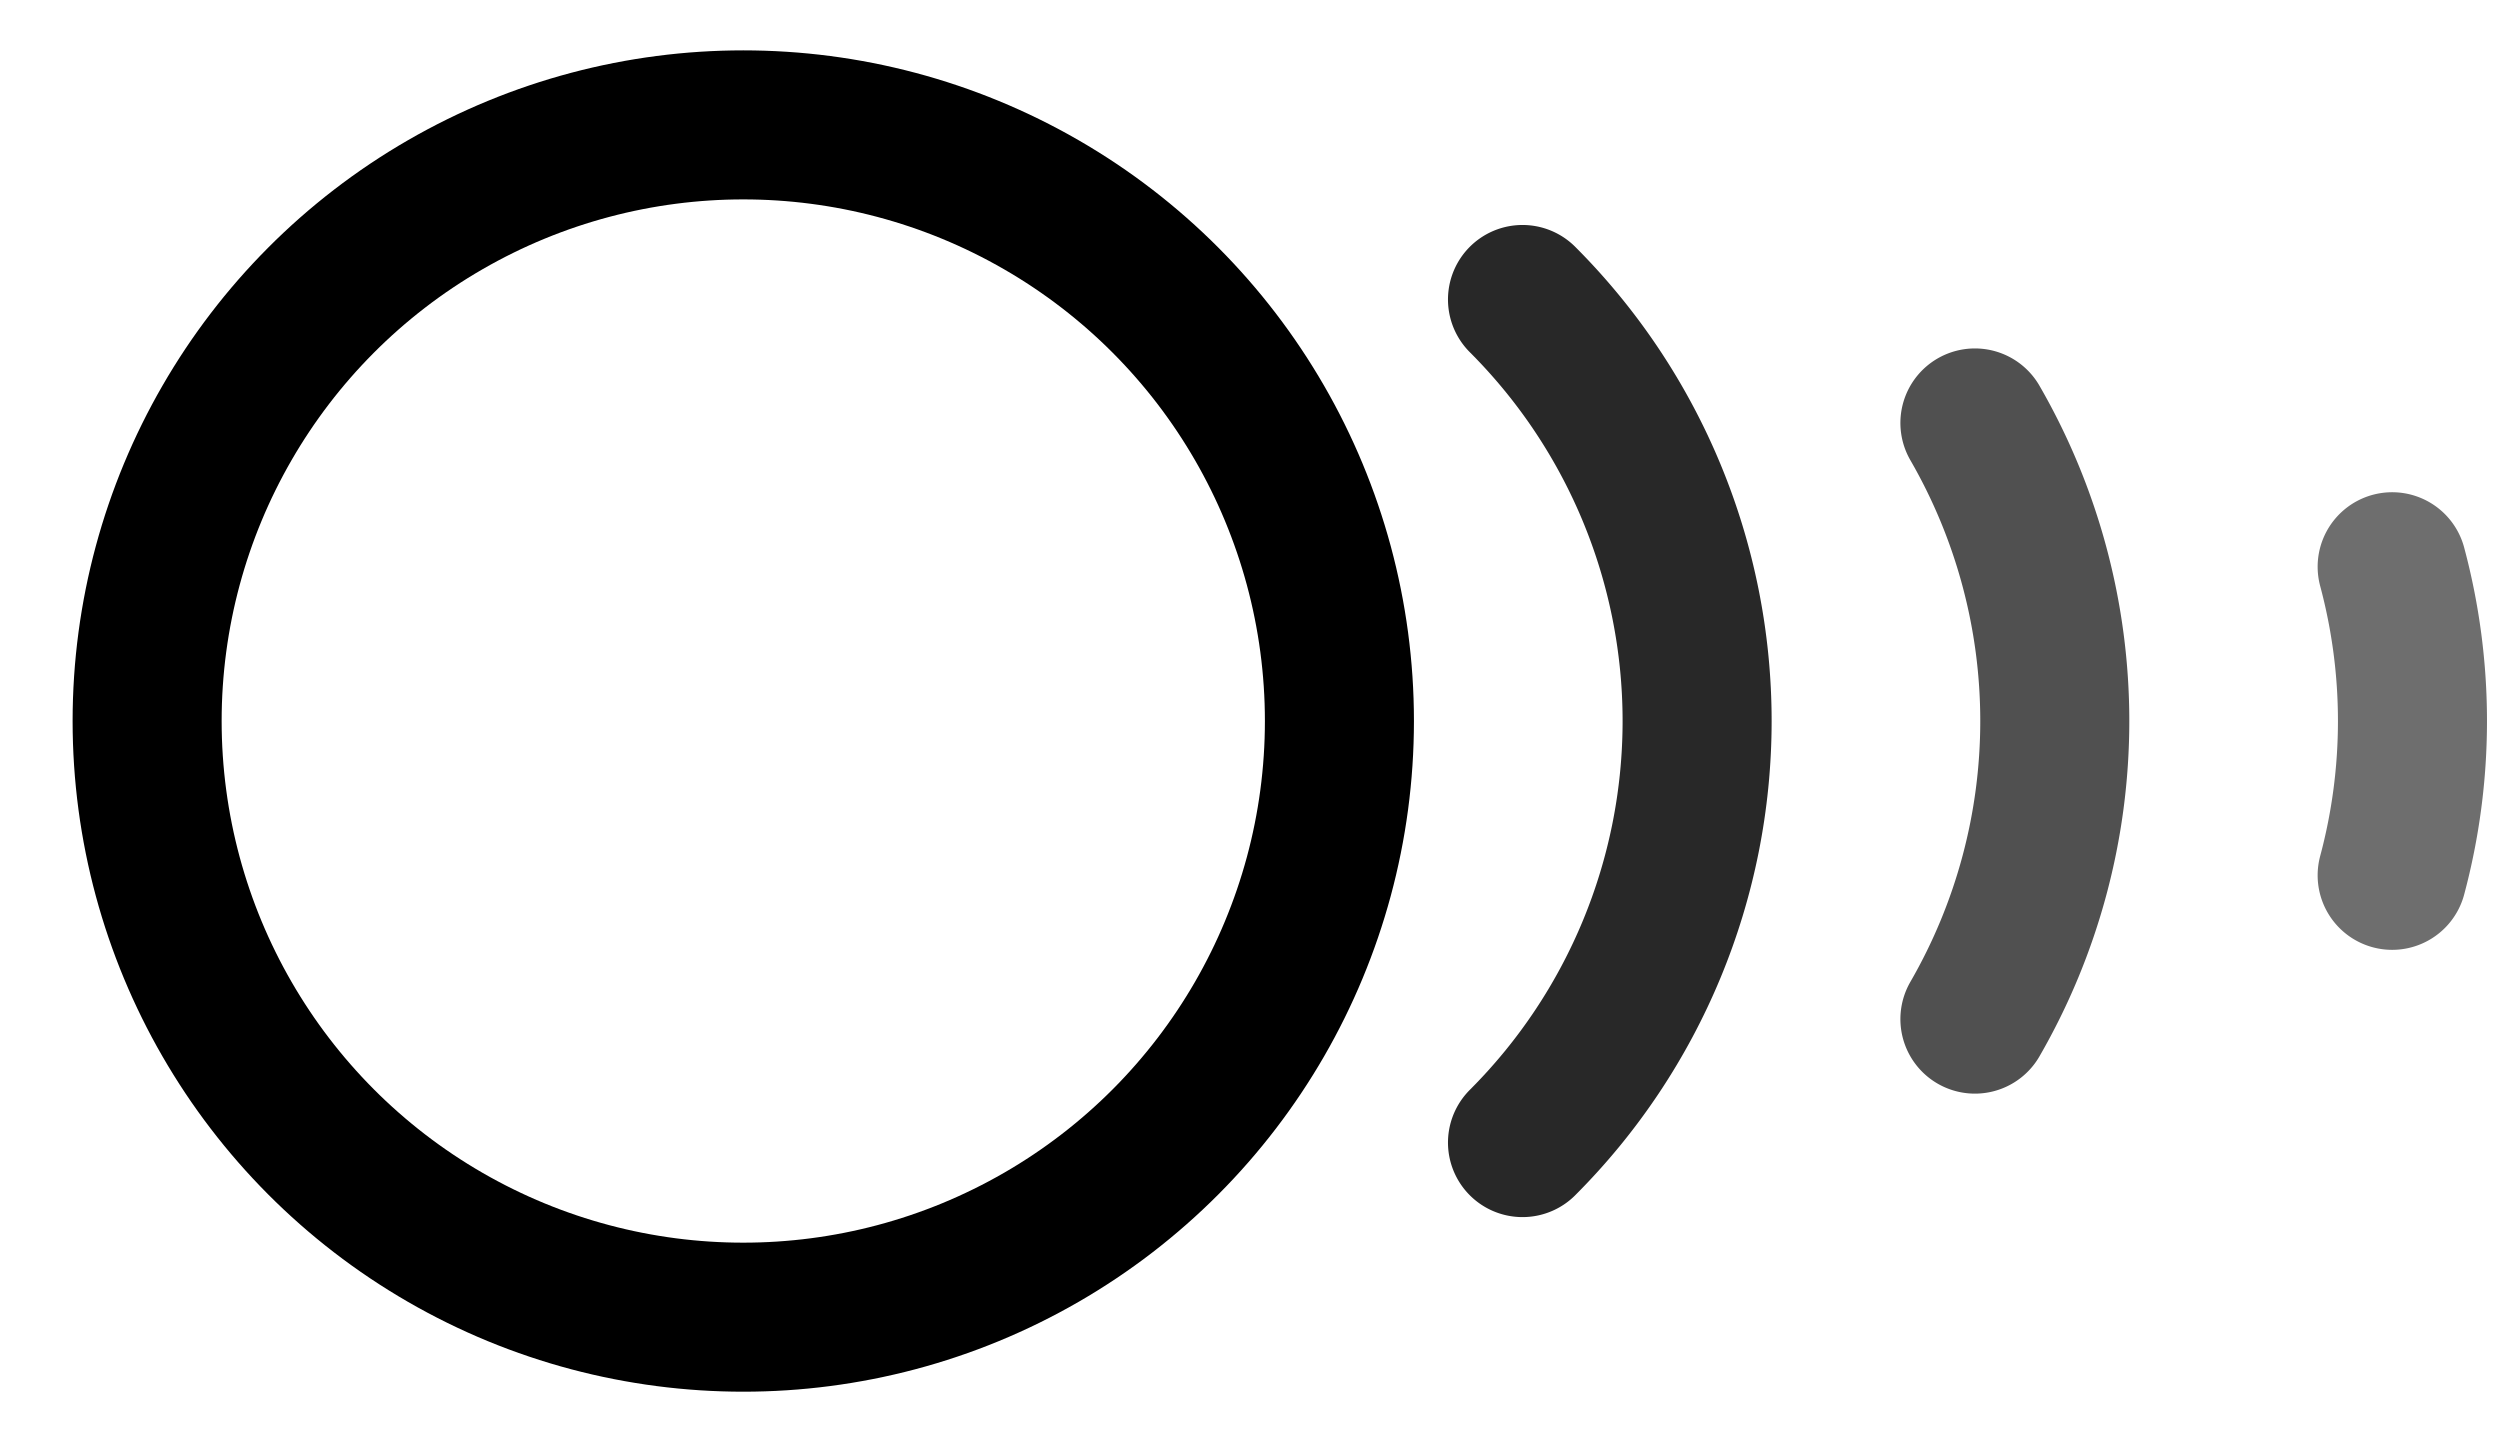 <?xml version="1.0" encoding="UTF-8" standalone="no"?>
<!-- Created with Inkscape (http://www.inkscape.org/) -->

<svg
   xmlns:dc="http://purl.org/dc/elements/1.1/"
   xmlns:cc="http://creativecommons.org/ns#"
   xmlns:rdf="http://www.w3.org/1999/02/22-rdf-syntax-ns#"
   xmlns:svg="http://www.w3.org/2000/svg"
   xmlns="http://www.w3.org/2000/svg"
   xmlns:sodipodi="http://sodipodi.sourceforge.net/DTD/sodipodi-0.dtd"
   xmlns:inkscape="http://www.inkscape.org/namespaces/inkscape"
   width="42"
   height="24"
   viewBox="0 0 11.113 6.35"
   version="1.1"
   id="svg4062"
   sodipodi:docname="motion.svg"
   inkscape:version="0.92.3 (2405546, 2018-03-11)">
  <defs
     id="defs4056" />
  <sodipodi:namedview
     id="base"
     pagecolor="#ffffff"
     bordercolor="#666666"
     borderopacity="1.0"
     inkscape:pageopacity="0"
     inkscape:pageshadow="2"
     inkscape:zoom="11.2"
     inkscape:cx="16.808312"
     inkscape:cy="8.0633926"
     inkscape:document-units="mm"
     inkscape:current-layer="g2092"
     showgrid="true"
     fit-margin-top="0"
     fit-margin-left="0"
     fit-margin-right="0"
     fit-margin-bottom="0"
     units="px"
     inkscape:window-width="1920"
     inkscape:window-height="1019"
     inkscape:window-x="1680"
     inkscape:window-y="0"
     inkscape:window-maximized="1"
     inkscape:pagecheckerboard="false">
    <inkscape:grid
       type="xygrid"
       id="grid4621" />
  </sodipodi:namedview>
  <g
     inkscape:label="Layer 1"
     inkscape:groupmode="layer"
     id="layer1"
     transform="translate(-96.696,-122.781)">
    <g
       transform="matrix(0.265,0,0,0.265,17.85,107.436)"
       id="g2092">
      <circle
         r="10"
         cy="70"
         cx="310"
         id="path9973"
         style="opacity:1;vector-effect:none;fill:none;fill-opacity:1;fill-rule:nonzero;stroke:#000000;stroke-width:2.5;stroke-linecap:square;stroke-linejoin:round;stroke-miterlimit:4;stroke-dasharray:none;stroke-dashoffset:0;stroke-opacity:1;paint-order:normal" />
      <path
         sodipodi:open="true"
         d="M 323.071,62.929 A 10,10 0 0 1 326,70 a 10,10 0 0 1 -2.929,7.071"
         sodipodi:end="0.78539816"
         sodipodi:start="5.4977871"
         sodipodi:ry="10"
         sodipodi:rx="10"
         sodipodi:cy="70"
         sodipodi:cx="316"
         sodipodi:type="arc"
         id="path9973-9"
         style="opacity:1;vector-effect:none;fill:none;fill-opacity:1;fill-rule:nonzero;stroke:#000000;stroke-width:2.5;stroke-linecap:round;stroke-linejoin:round;stroke-miterlimit:4;stroke-dasharray:none;stroke-dashoffset:0;stroke-opacity:0.843;paint-order:normal" />
      <path
         sodipodi:open="true"
         d="m 330.66,65 a 10,10 0 0 1 0,10"
         sodipodi:end="0.52359878"
         sodipodi:start="5.7595865"
         sodipodi:ry="10"
         sodipodi:rx="10"
         sodipodi:cy="70"
         sodipodi:cx="322"
         sodipodi:type="arc"
         id="path9973-9-7"
         style="opacity:1;vector-effect:none;fill:none;fill-opacity:1;fill-rule:nonzero;stroke:#000000;stroke-width:2.5;stroke-linecap:round;stroke-linejoin:round;stroke-miterlimit:4;stroke-dasharray:none;stroke-dashoffset:0;stroke-opacity:0.686;paint-order:normal" />
      <path
         sodipodi:open="true"
         d="m 337.659,67.412 a 10,10 0 0 1 0,5.176"
         sodipodi:end="0.26179939"
         sodipodi:start="6.0213859"
         sodipodi:ry="10"
         sodipodi:rx="10"
         sodipodi:cy="70"
         sodipodi:cx="328"
         sodipodi:type="arc"
         id="path9973-9-9"
         style="opacity:1;vector-effect:none;fill:none;fill-opacity:1;fill-rule:nonzero;stroke:#000000;stroke-width:2.5;stroke-linecap:round;stroke-linejoin:round;stroke-miterlimit:4;stroke-dasharray:none;stroke-dashoffset:0;stroke-opacity:0.569;paint-order:normal" />
    </g>
  </g>
</svg>
